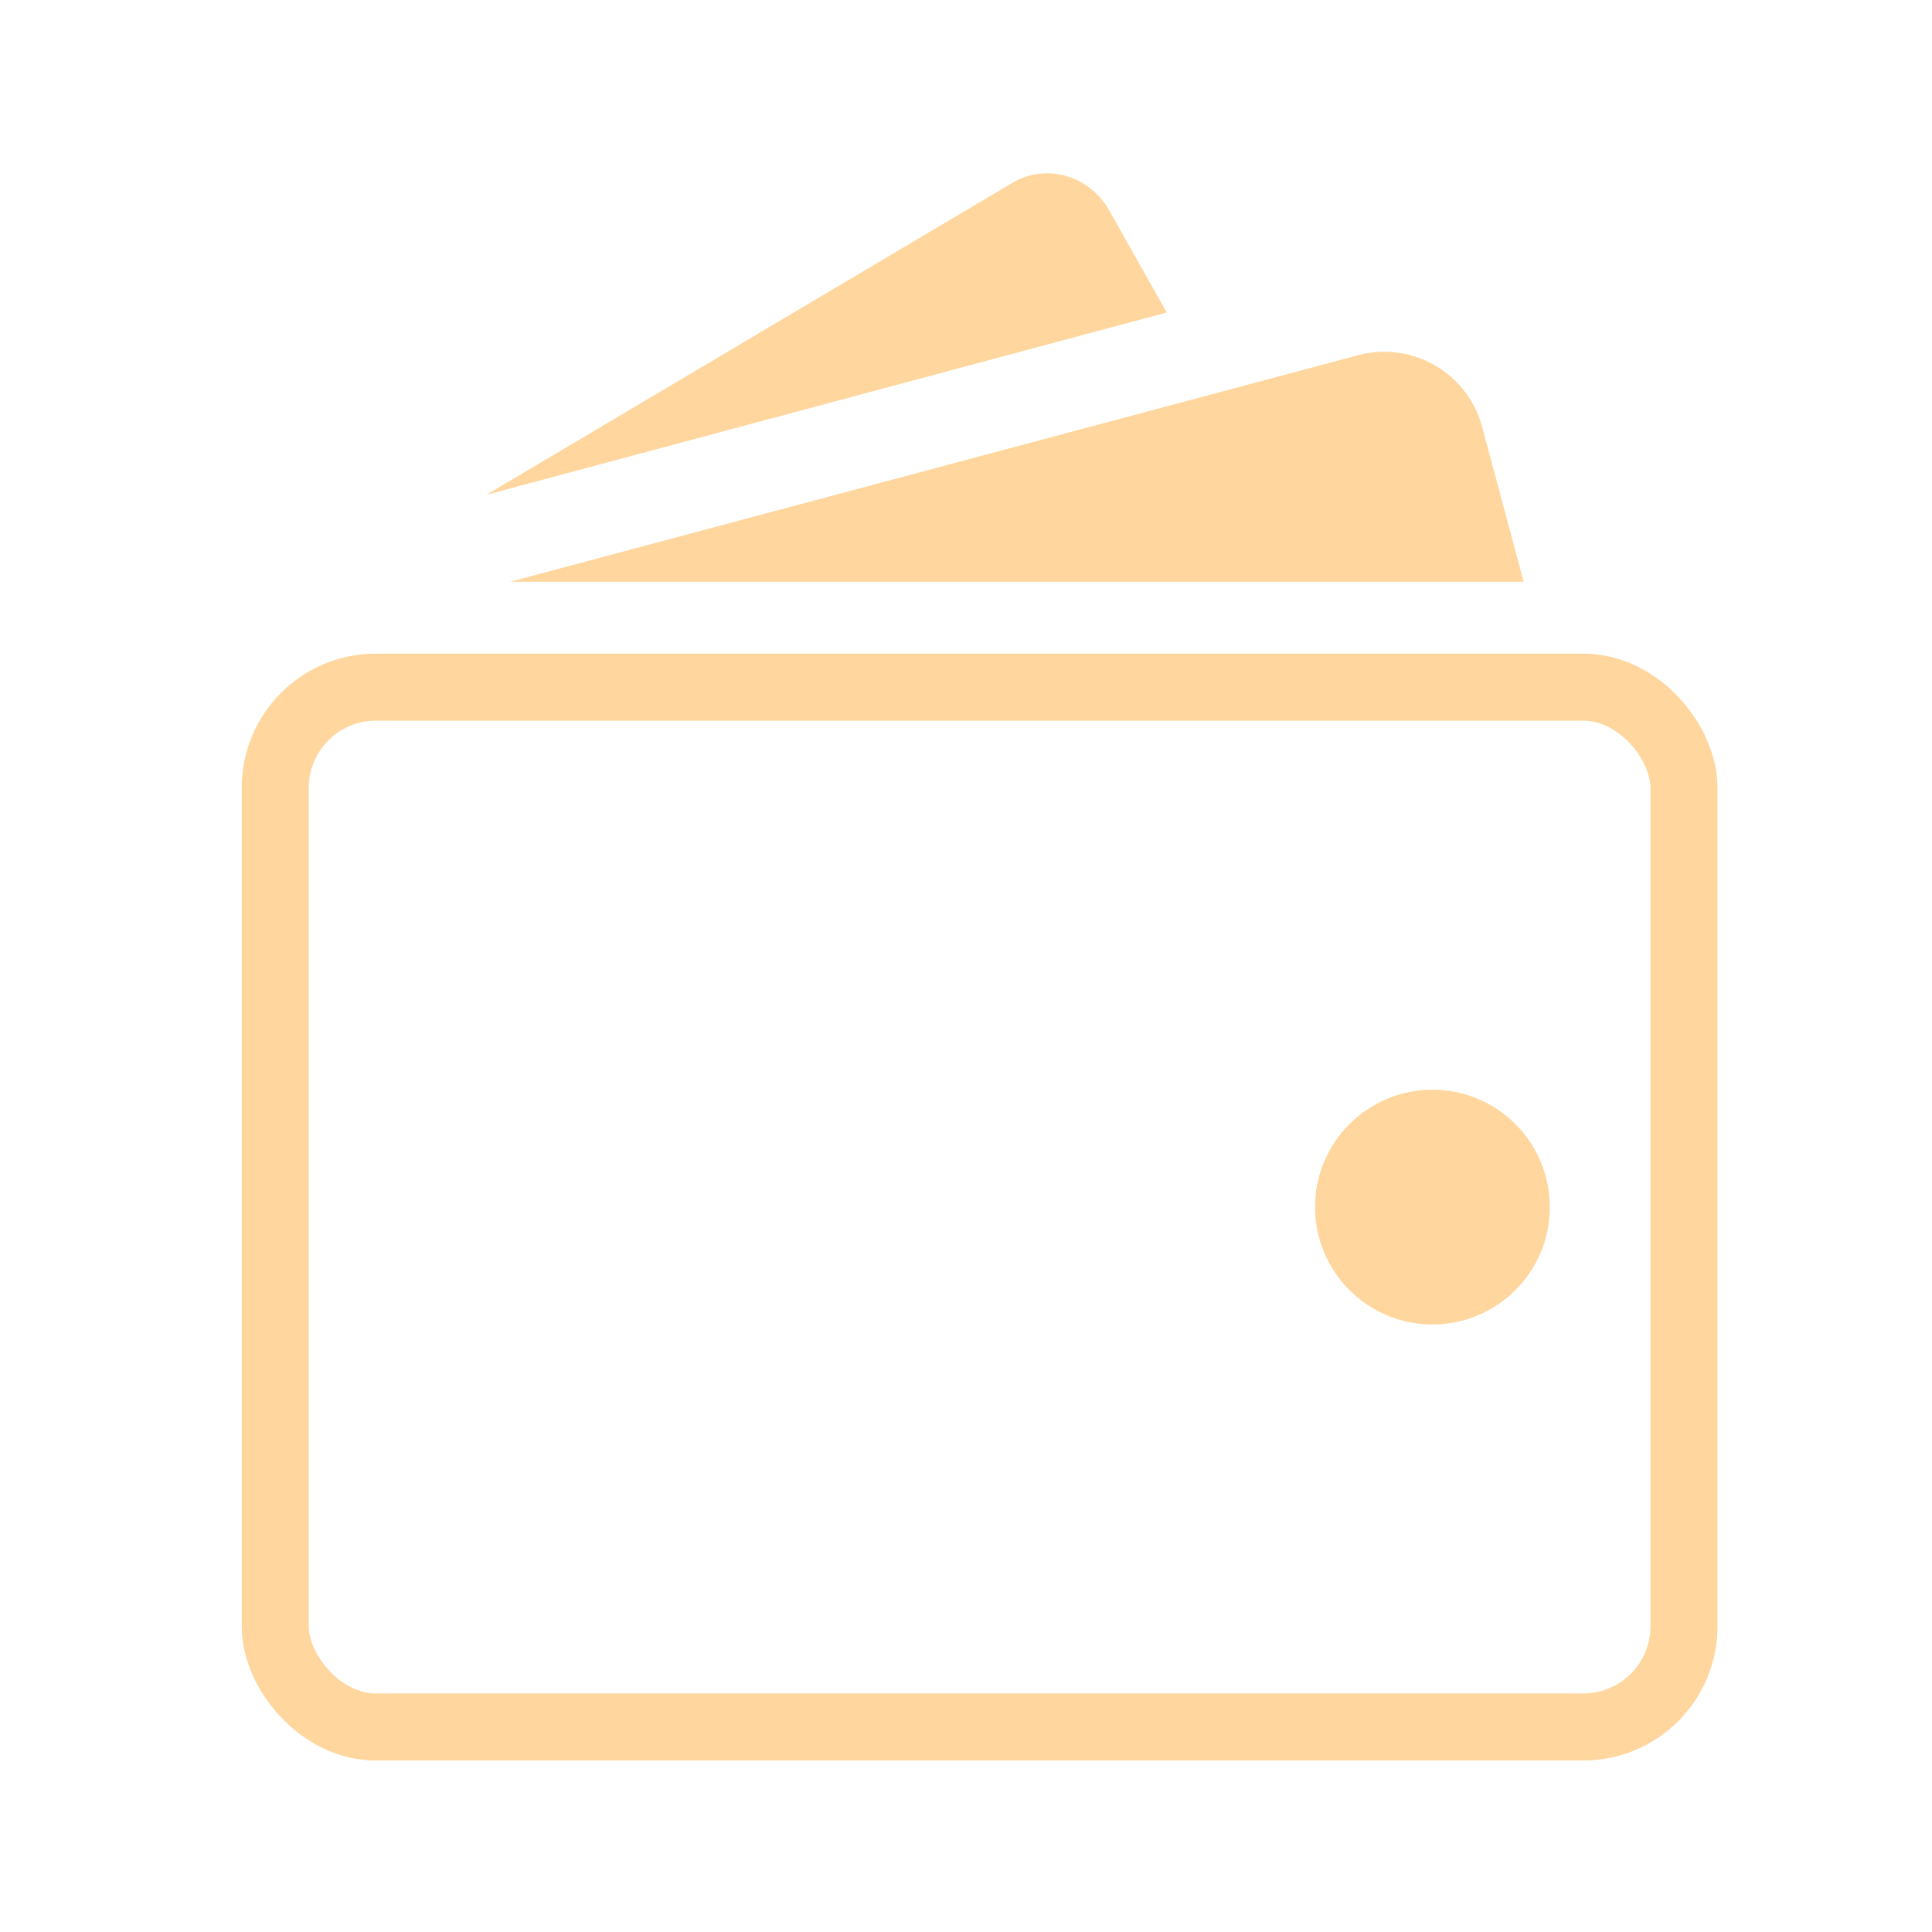 <svg width="24" height="24" viewBox="0 0 24 24" fill="none" xmlns="http://www.w3.org/2000/svg">
<rect x="3.419" y="8.536" width="17.5" height="12.917" rx="1.25" stroke="#FFD69D" stroke-width="0.833"/>
<path d="M6.336 7.227H18.928L18.411 5.301C18.231 4.631 17.54 4.233 16.869 4.413L6.336 7.227Z" fill="#FFD69D"/>
<path d="M6.041 6.147L14.493 3.882L13.782 2.618C13.535 2.179 12.996 2.023 12.579 2.27L6.041 6.147Z" fill="#FFD69D"/>
<ellipse cx="17.794" cy="14.995" rx="1.458" ry="1.458" fill="#FFD69D"/>
</svg>
